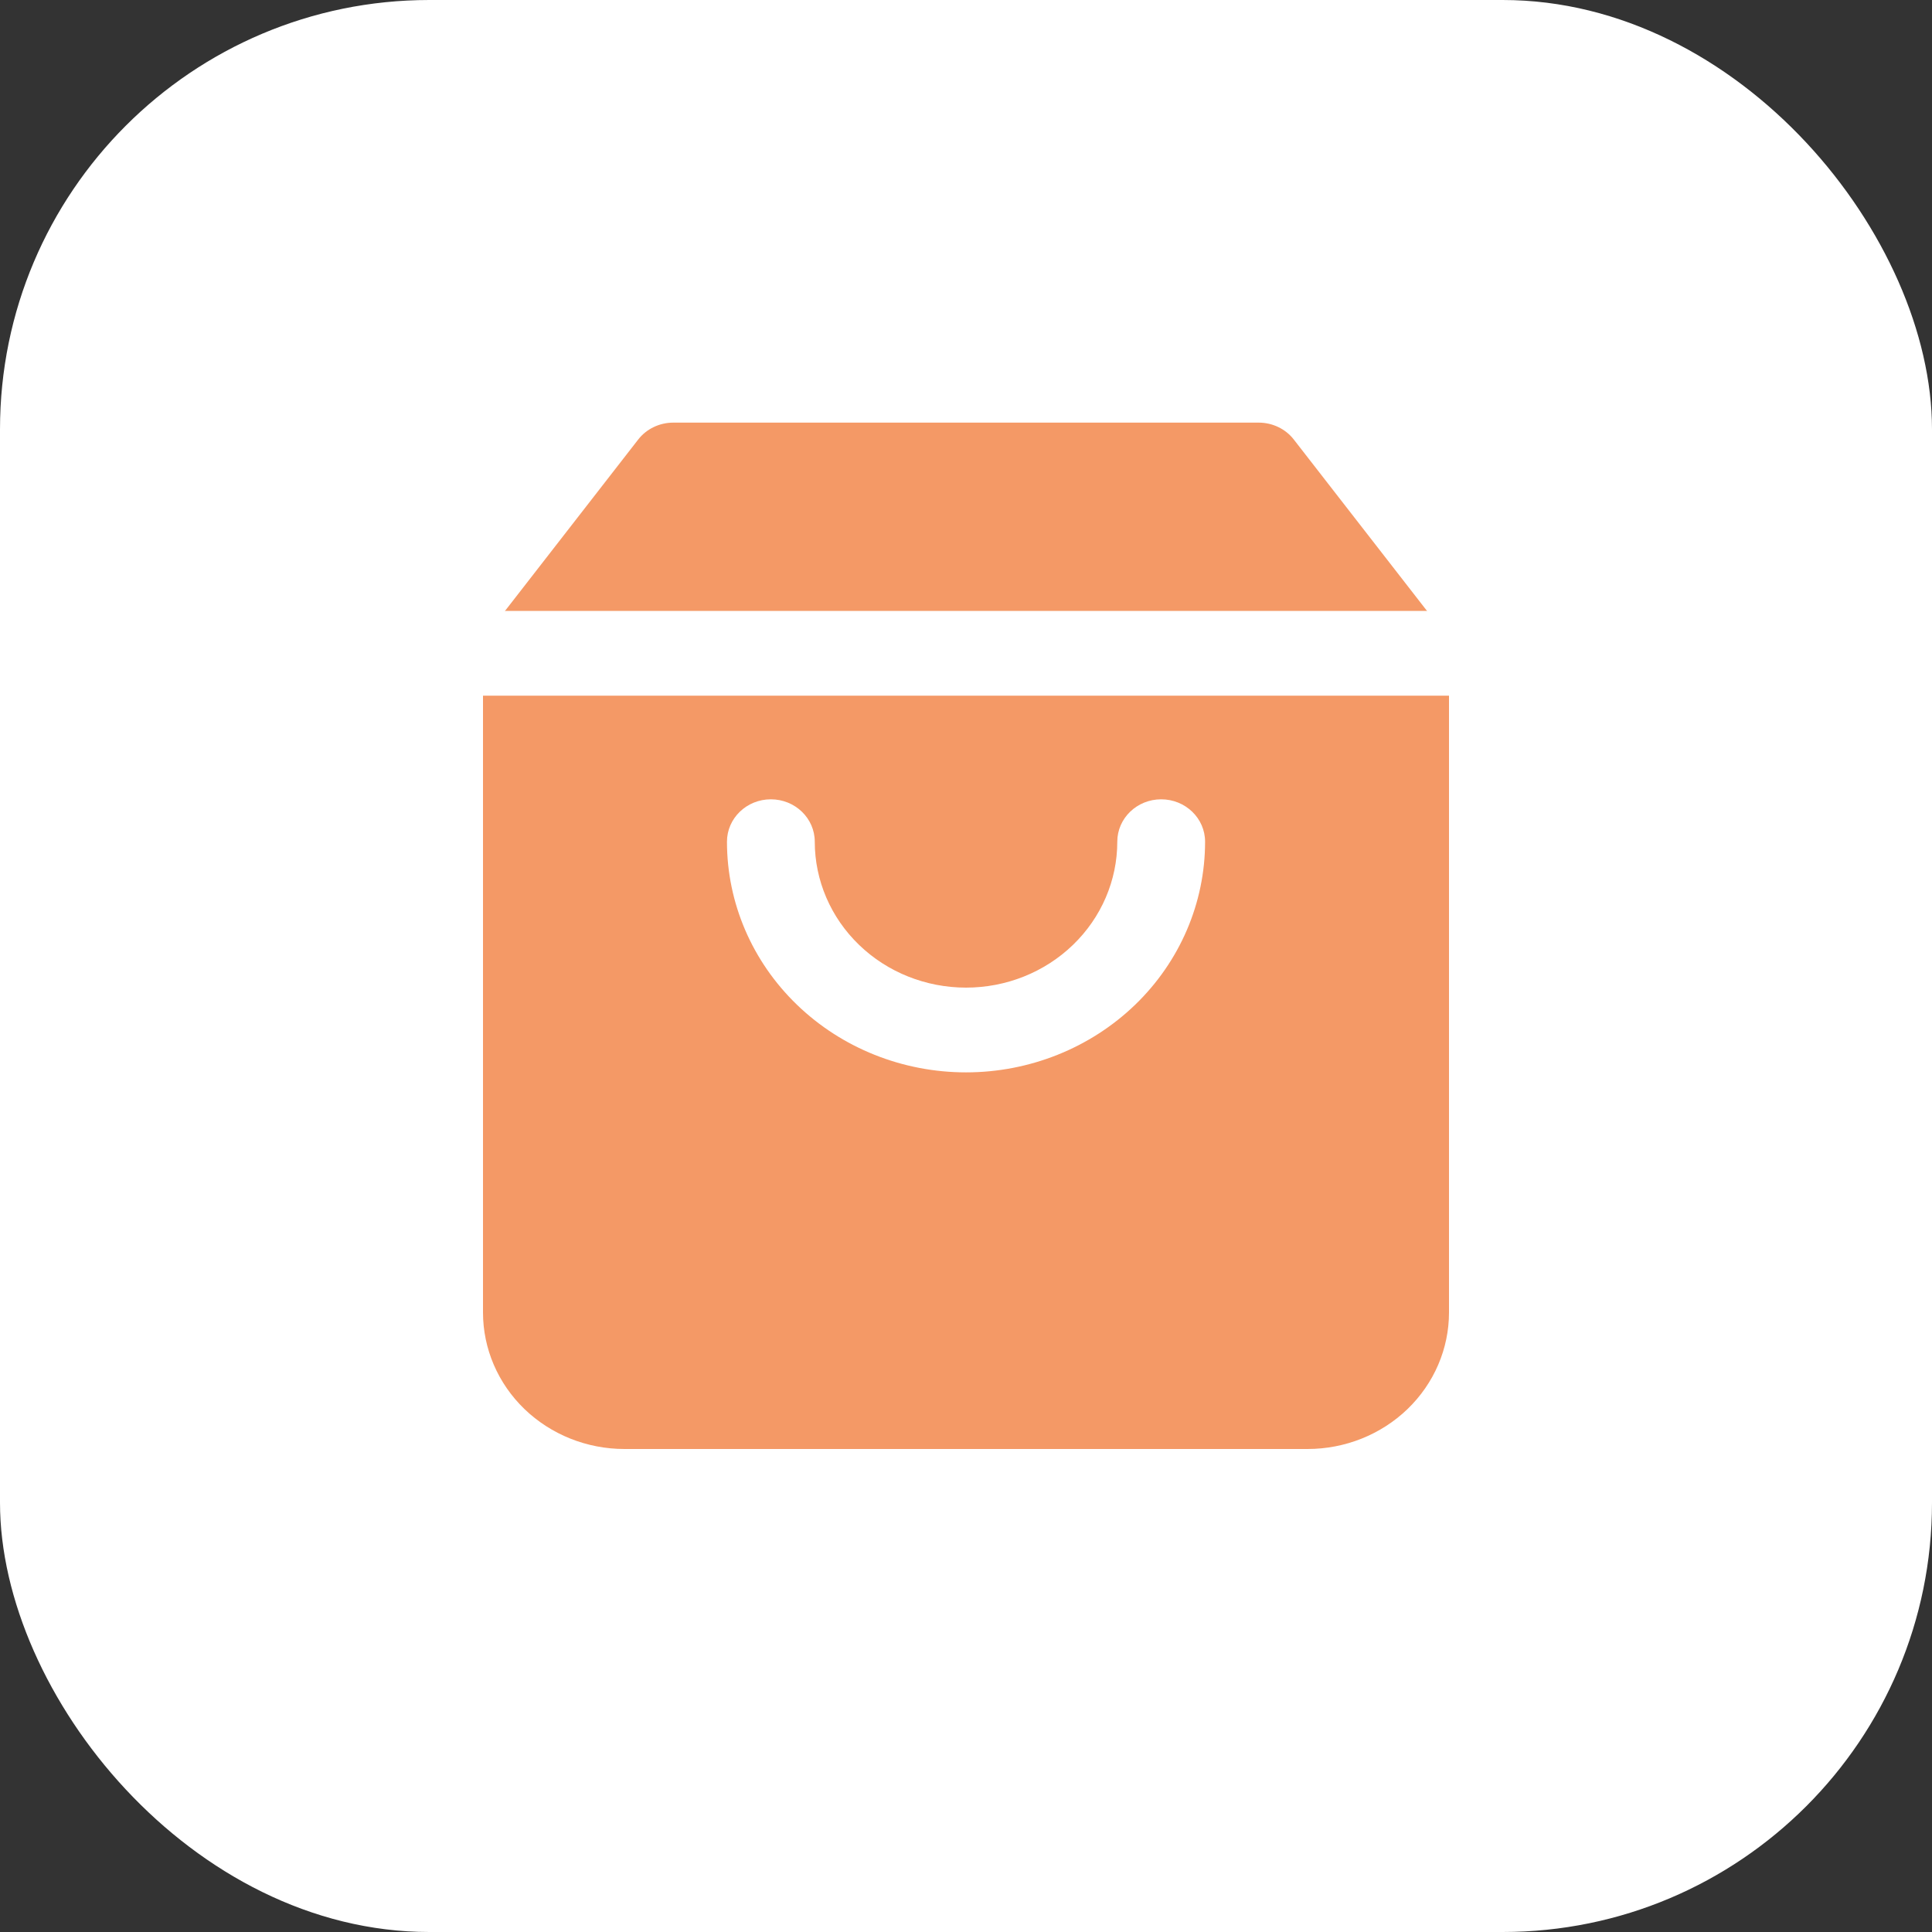 <svg width="36" height="36" viewBox="0 0 36 36" fill="none" xmlns="http://www.w3.org/2000/svg">
<rect x="0" y="0" width="36" height="36" fill="#333333" stroke="none"/>
<rect width="36" height="36" rx="8" fill="white"/>
<path fill-rule="evenodd" clip-rule="evenodd" d="M11.891 8.191C12.045 7.992 12.288 7.875 12.546 7.875H23.454C23.712 7.875 23.955 7.992 24.109 8.191L26.836 11.7C26.943 11.837 27 12.003 27 12.174V24.456C27 25.131 26.722 25.778 26.228 26.255C25.733 26.732 25.063 27 24.364 27H11.636C10.937 27 10.267 26.732 9.772 26.255C9.278 25.778 9 25.131 9 24.456V12.174C9 12.003 9.057 11.837 9.164 11.7L11.891 8.191Z" fill="#F49966"/>
<path fill-rule="evenodd" clip-rule="evenodd" d="M14.364 14.894C14.816 14.894 15.182 15.248 15.182 15.684C15.182 16.405 15.479 17.097 16.008 17.607C16.536 18.117 17.253 18.403 18.001 18.403C18.748 18.403 19.465 18.117 19.993 17.607C20.522 17.097 20.819 16.405 20.819 15.684C20.819 15.248 21.185 14.894 21.637 14.894C22.089 14.894 22.455 15.248 22.455 15.684C22.455 16.824 21.986 17.917 21.151 18.723C20.315 19.529 19.182 19.982 18.001 19.982C16.819 19.982 15.686 19.529 14.851 18.723C14.015 17.917 13.546 16.824 13.546 15.684C13.546 15.248 13.912 14.894 14.364 14.894Z" fill="white"/>
<path fill-rule="evenodd" clip-rule="evenodd" d="M7.619 12.174C7.619 11.738 7.986 11.384 8.438 11.384L28.688 11.384C29.14 11.384 29.506 11.738 29.506 12.174C29.506 12.61 29.14 12.963 28.688 12.963H8.438C7.986 12.963 7.619 12.61 7.619 12.174Z" fill="white"/>
</svg>
